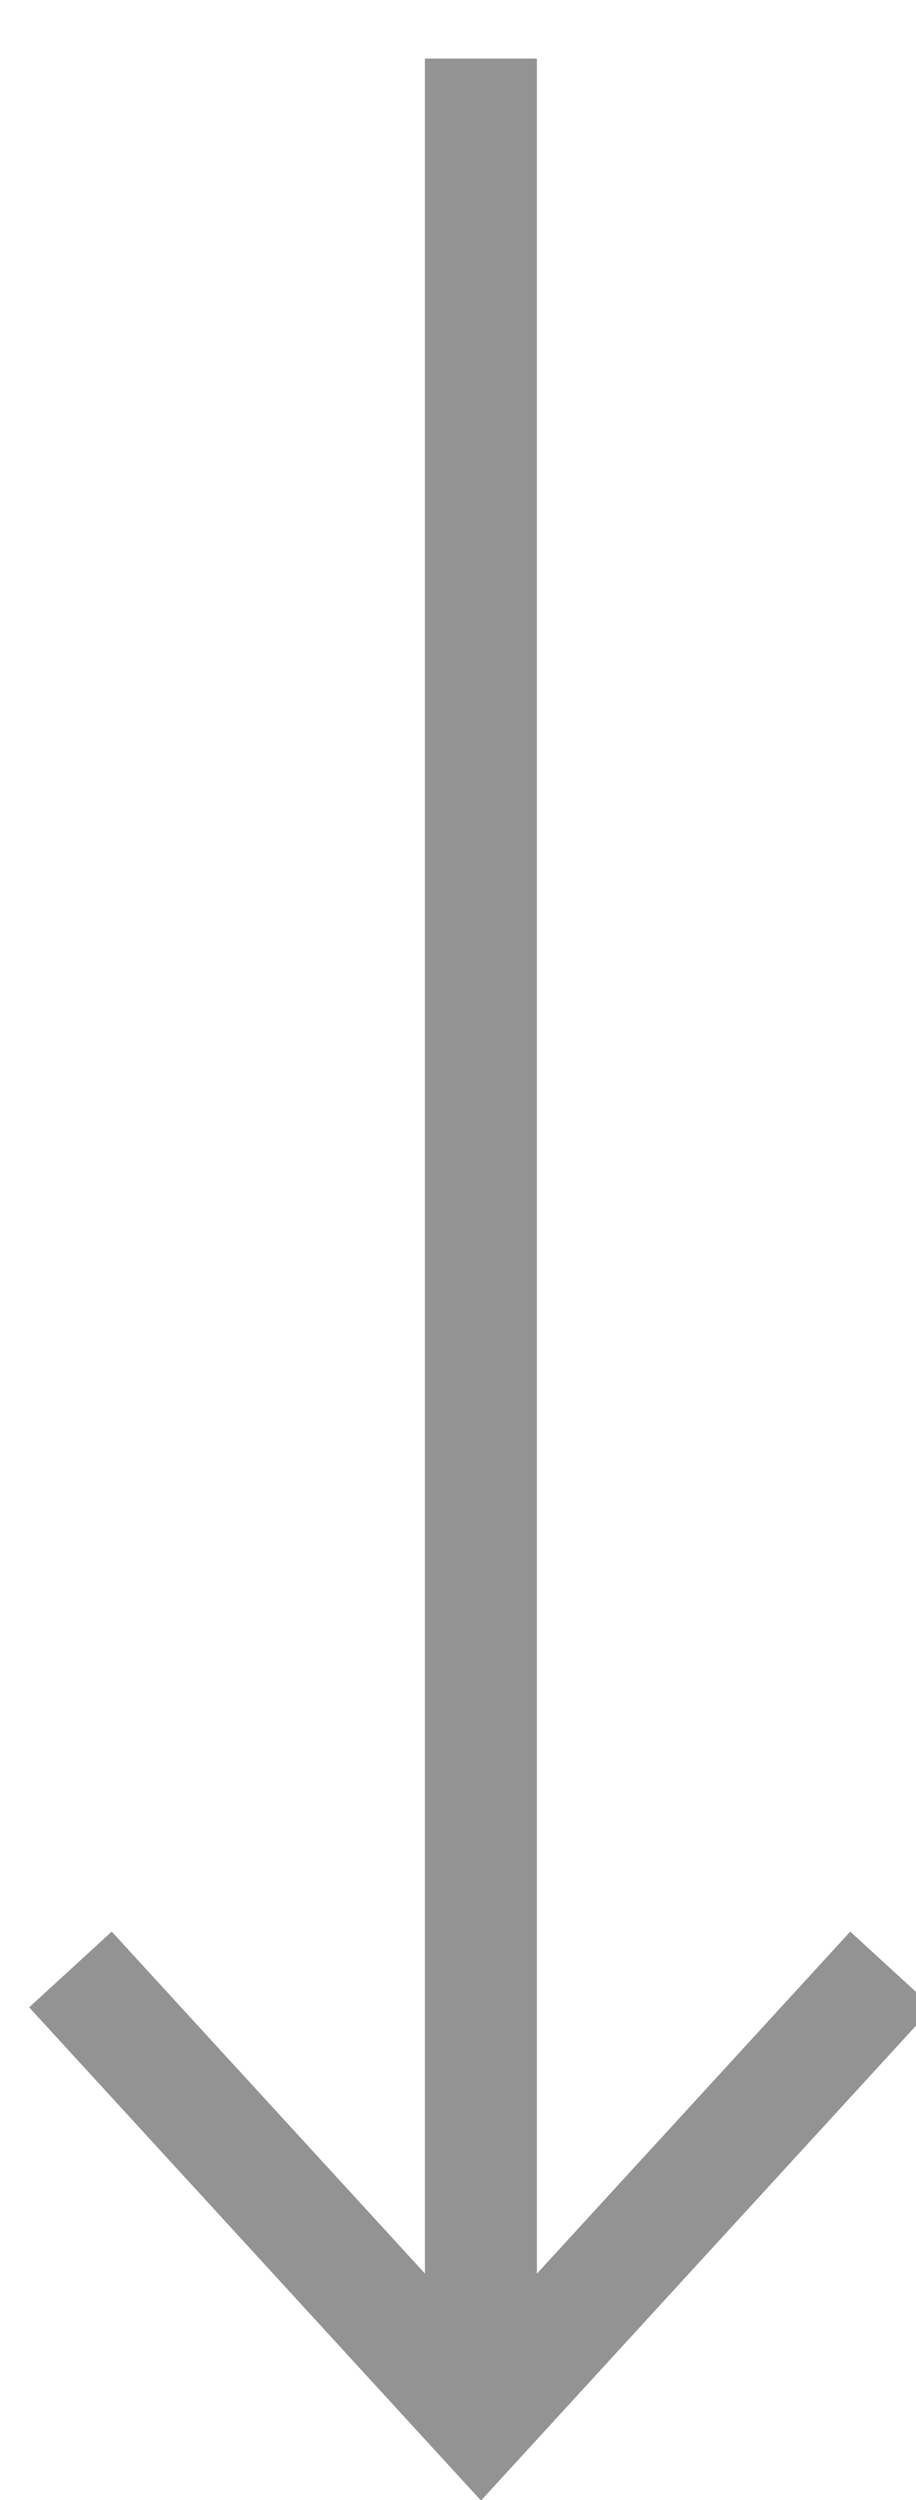 <svg width="11" height="30" viewBox="0 0 11 30" fill="none" xmlns="http://www.w3.org/2000/svg">
<path d="M5.775 29.014V0.703" stroke="#929392" stroke-width="1.345"/>
<path d="M10.706 23.633L5.776 29.011L0.846 23.633" stroke="#929392" stroke-width="1.345"/>
</svg>
